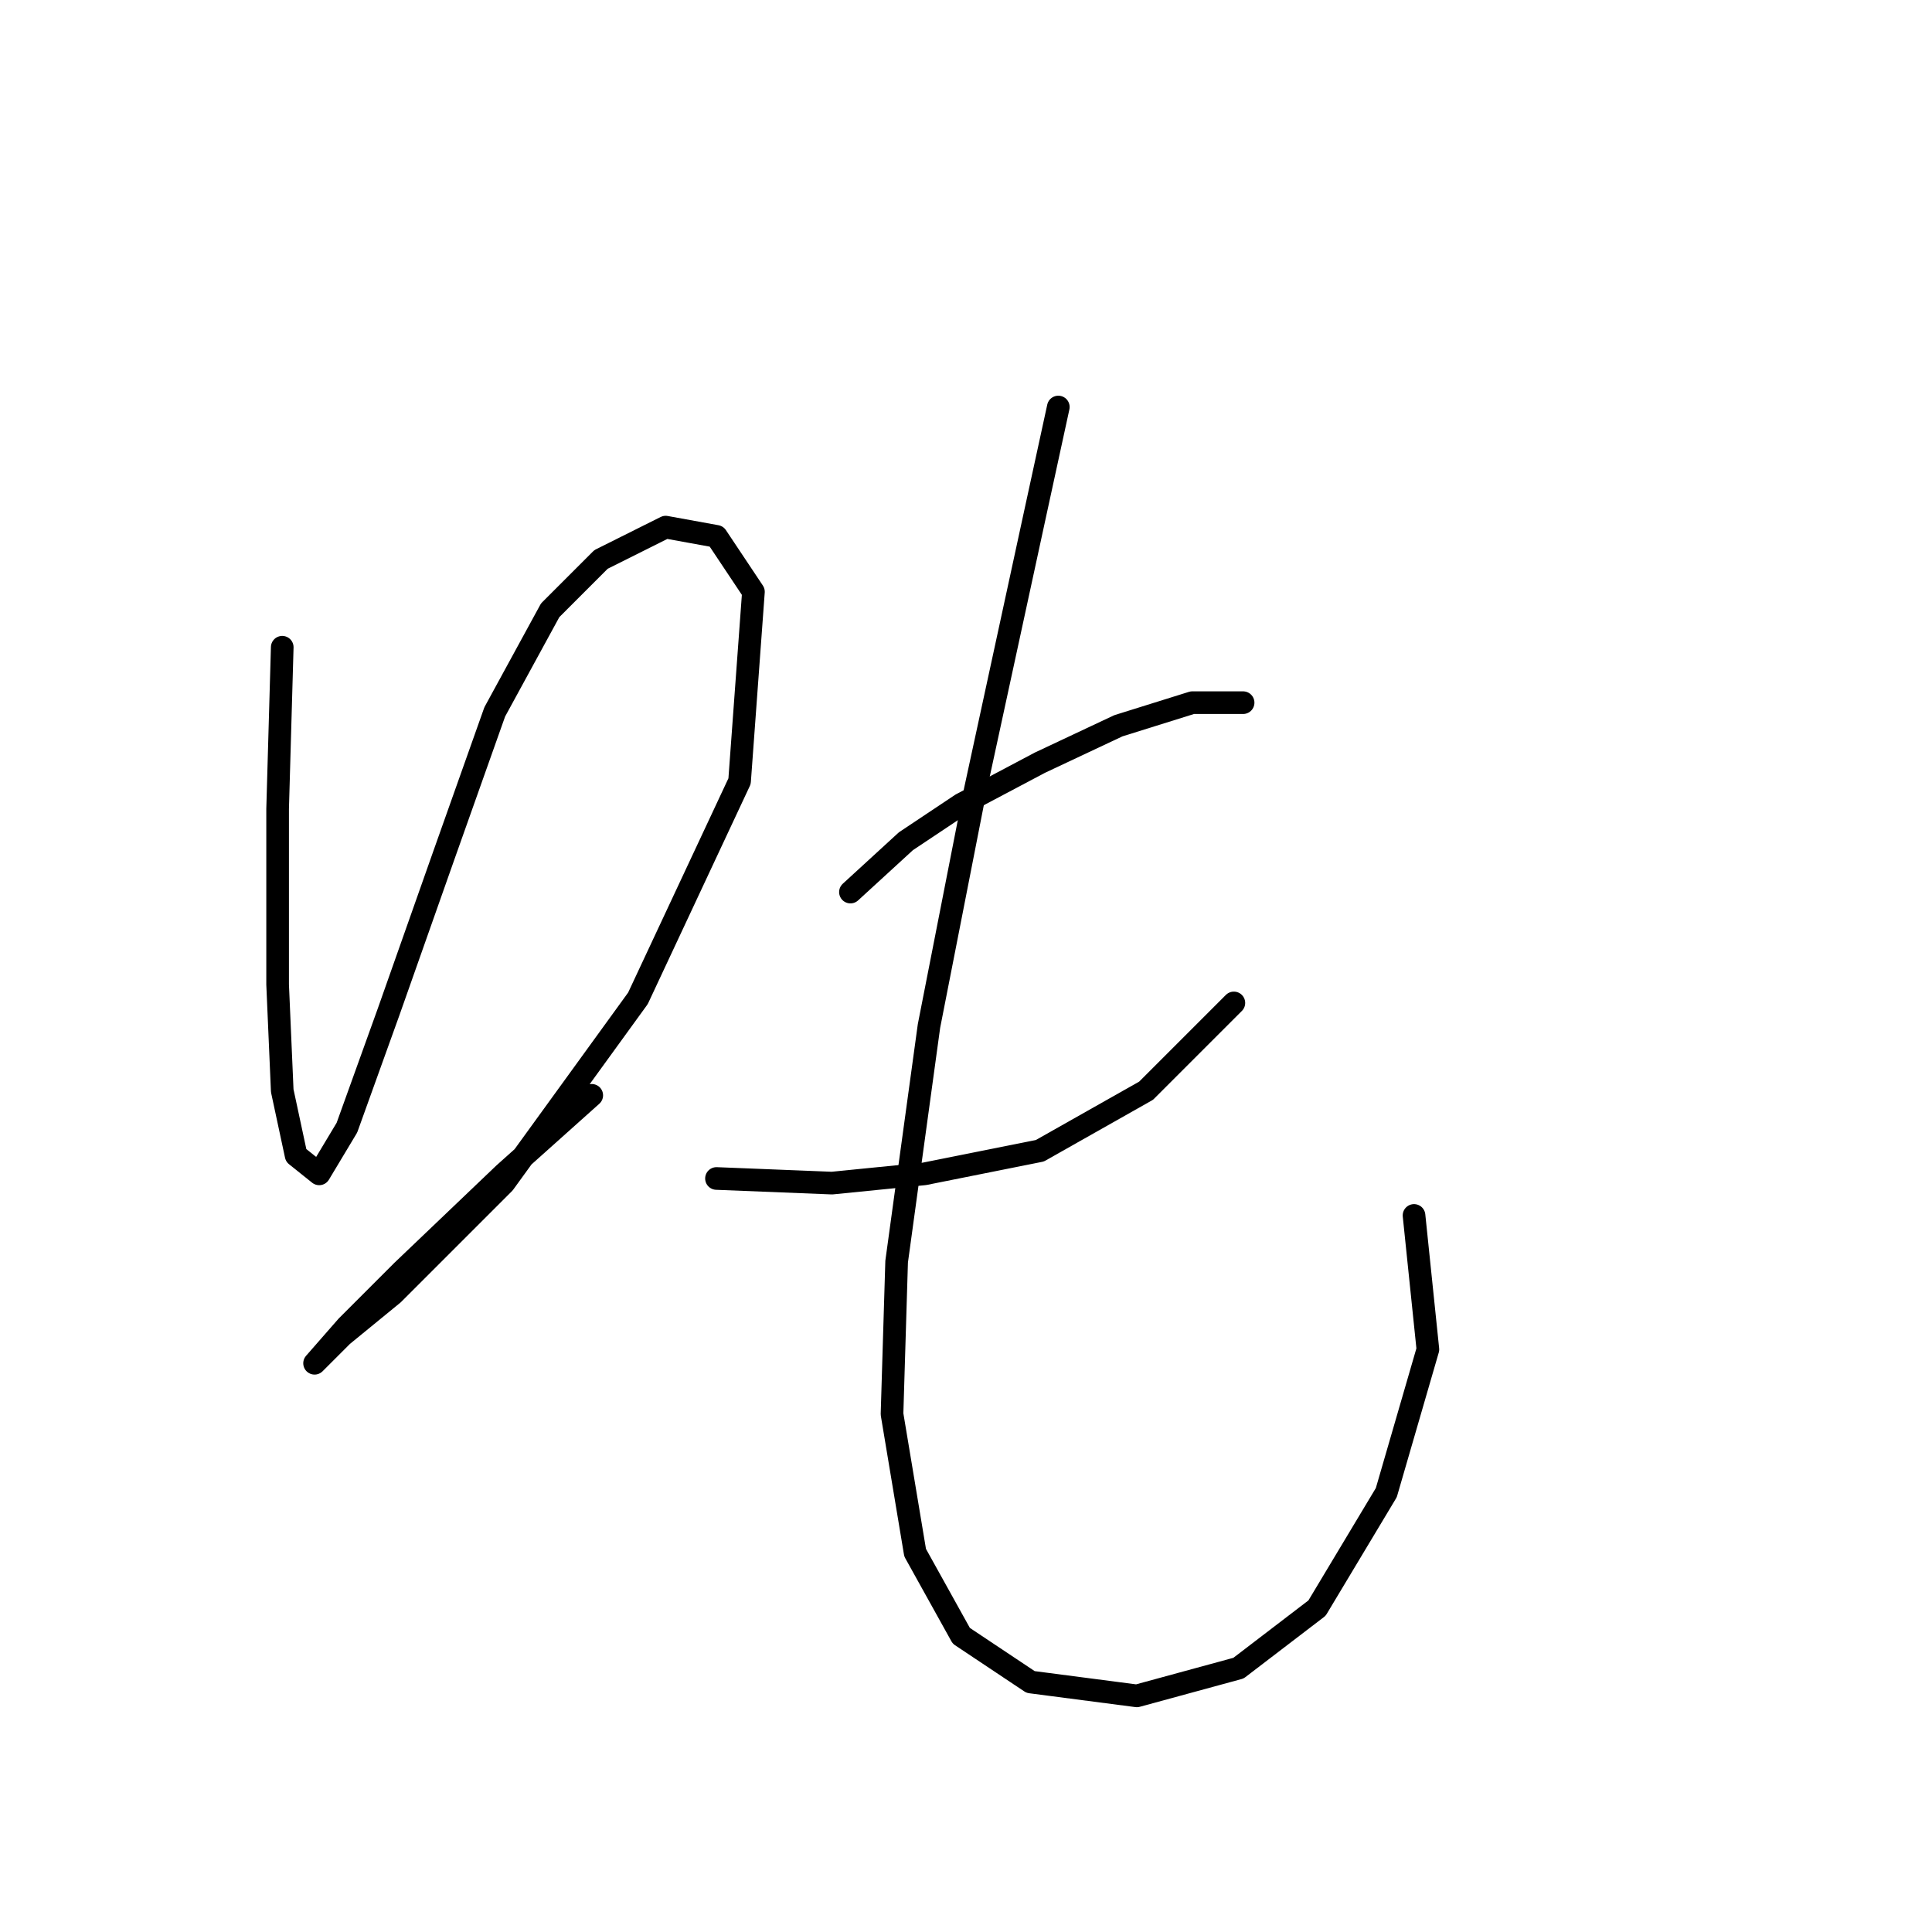 <?xml version="1.0" standalone="no"?>
    <svg width="256" height="256" xmlns="http://www.w3.org/2000/svg" version="1.1">
    <polyline stroke="black" stroke-width="3" stroke-linecap="round" fill="transparent" stroke-linejoin="round" points="37.398 85.762 36.786 107.186 36.786 130.446 37.398 144.524 39.235 153.094 42.295 155.543 45.968 149.421 51.477 134.119 58.822 113.307 65.555 94.331 72.901 80.865 79.634 74.131 88.204 69.847 94.937 71.071 99.834 78.416 97.997 103.513 84.531 132.282 66.78 156.767 52.089 171.457 45.356 176.966 41.683 180.639 41.683 180.639 45.968 175.742 53.313 168.397 66.78 155.543 78.41 145.137 78.41 145.137 " />
        <polyline stroke="black" stroke-width="3" stroke-linecap="round" fill="transparent" stroke-linejoin="round" points="112.688 118.204 120.034 111.47 127.379 106.573 137.785 101.064 148.191 96.168 157.984 93.107 164.718 93.107 164.718 93.107 " />
        <polyline stroke="black" stroke-width="3" stroke-linecap="round" fill="transparent" stroke-linejoin="round" points="94.937 156.155 110.24 156.767 122.482 155.543 137.785 152.482 151.863 144.524 163.494 132.894 163.494 132.894 " />
        <polyline stroke="black" stroke-width="3" stroke-linecap="round" fill="transparent" stroke-linejoin="round" points="140.233 53.932 137.173 68.01 129.215 104.737 123.094 135.955 118.809 167.173 118.197 187.372 121.258 205.736 127.379 216.754 136.561 222.875 150.639 224.711 164.106 221.039 174.512 213.081 183.693 197.778 189.202 178.803 187.366 161.052 187.366 161.052 " />
        </svg>
